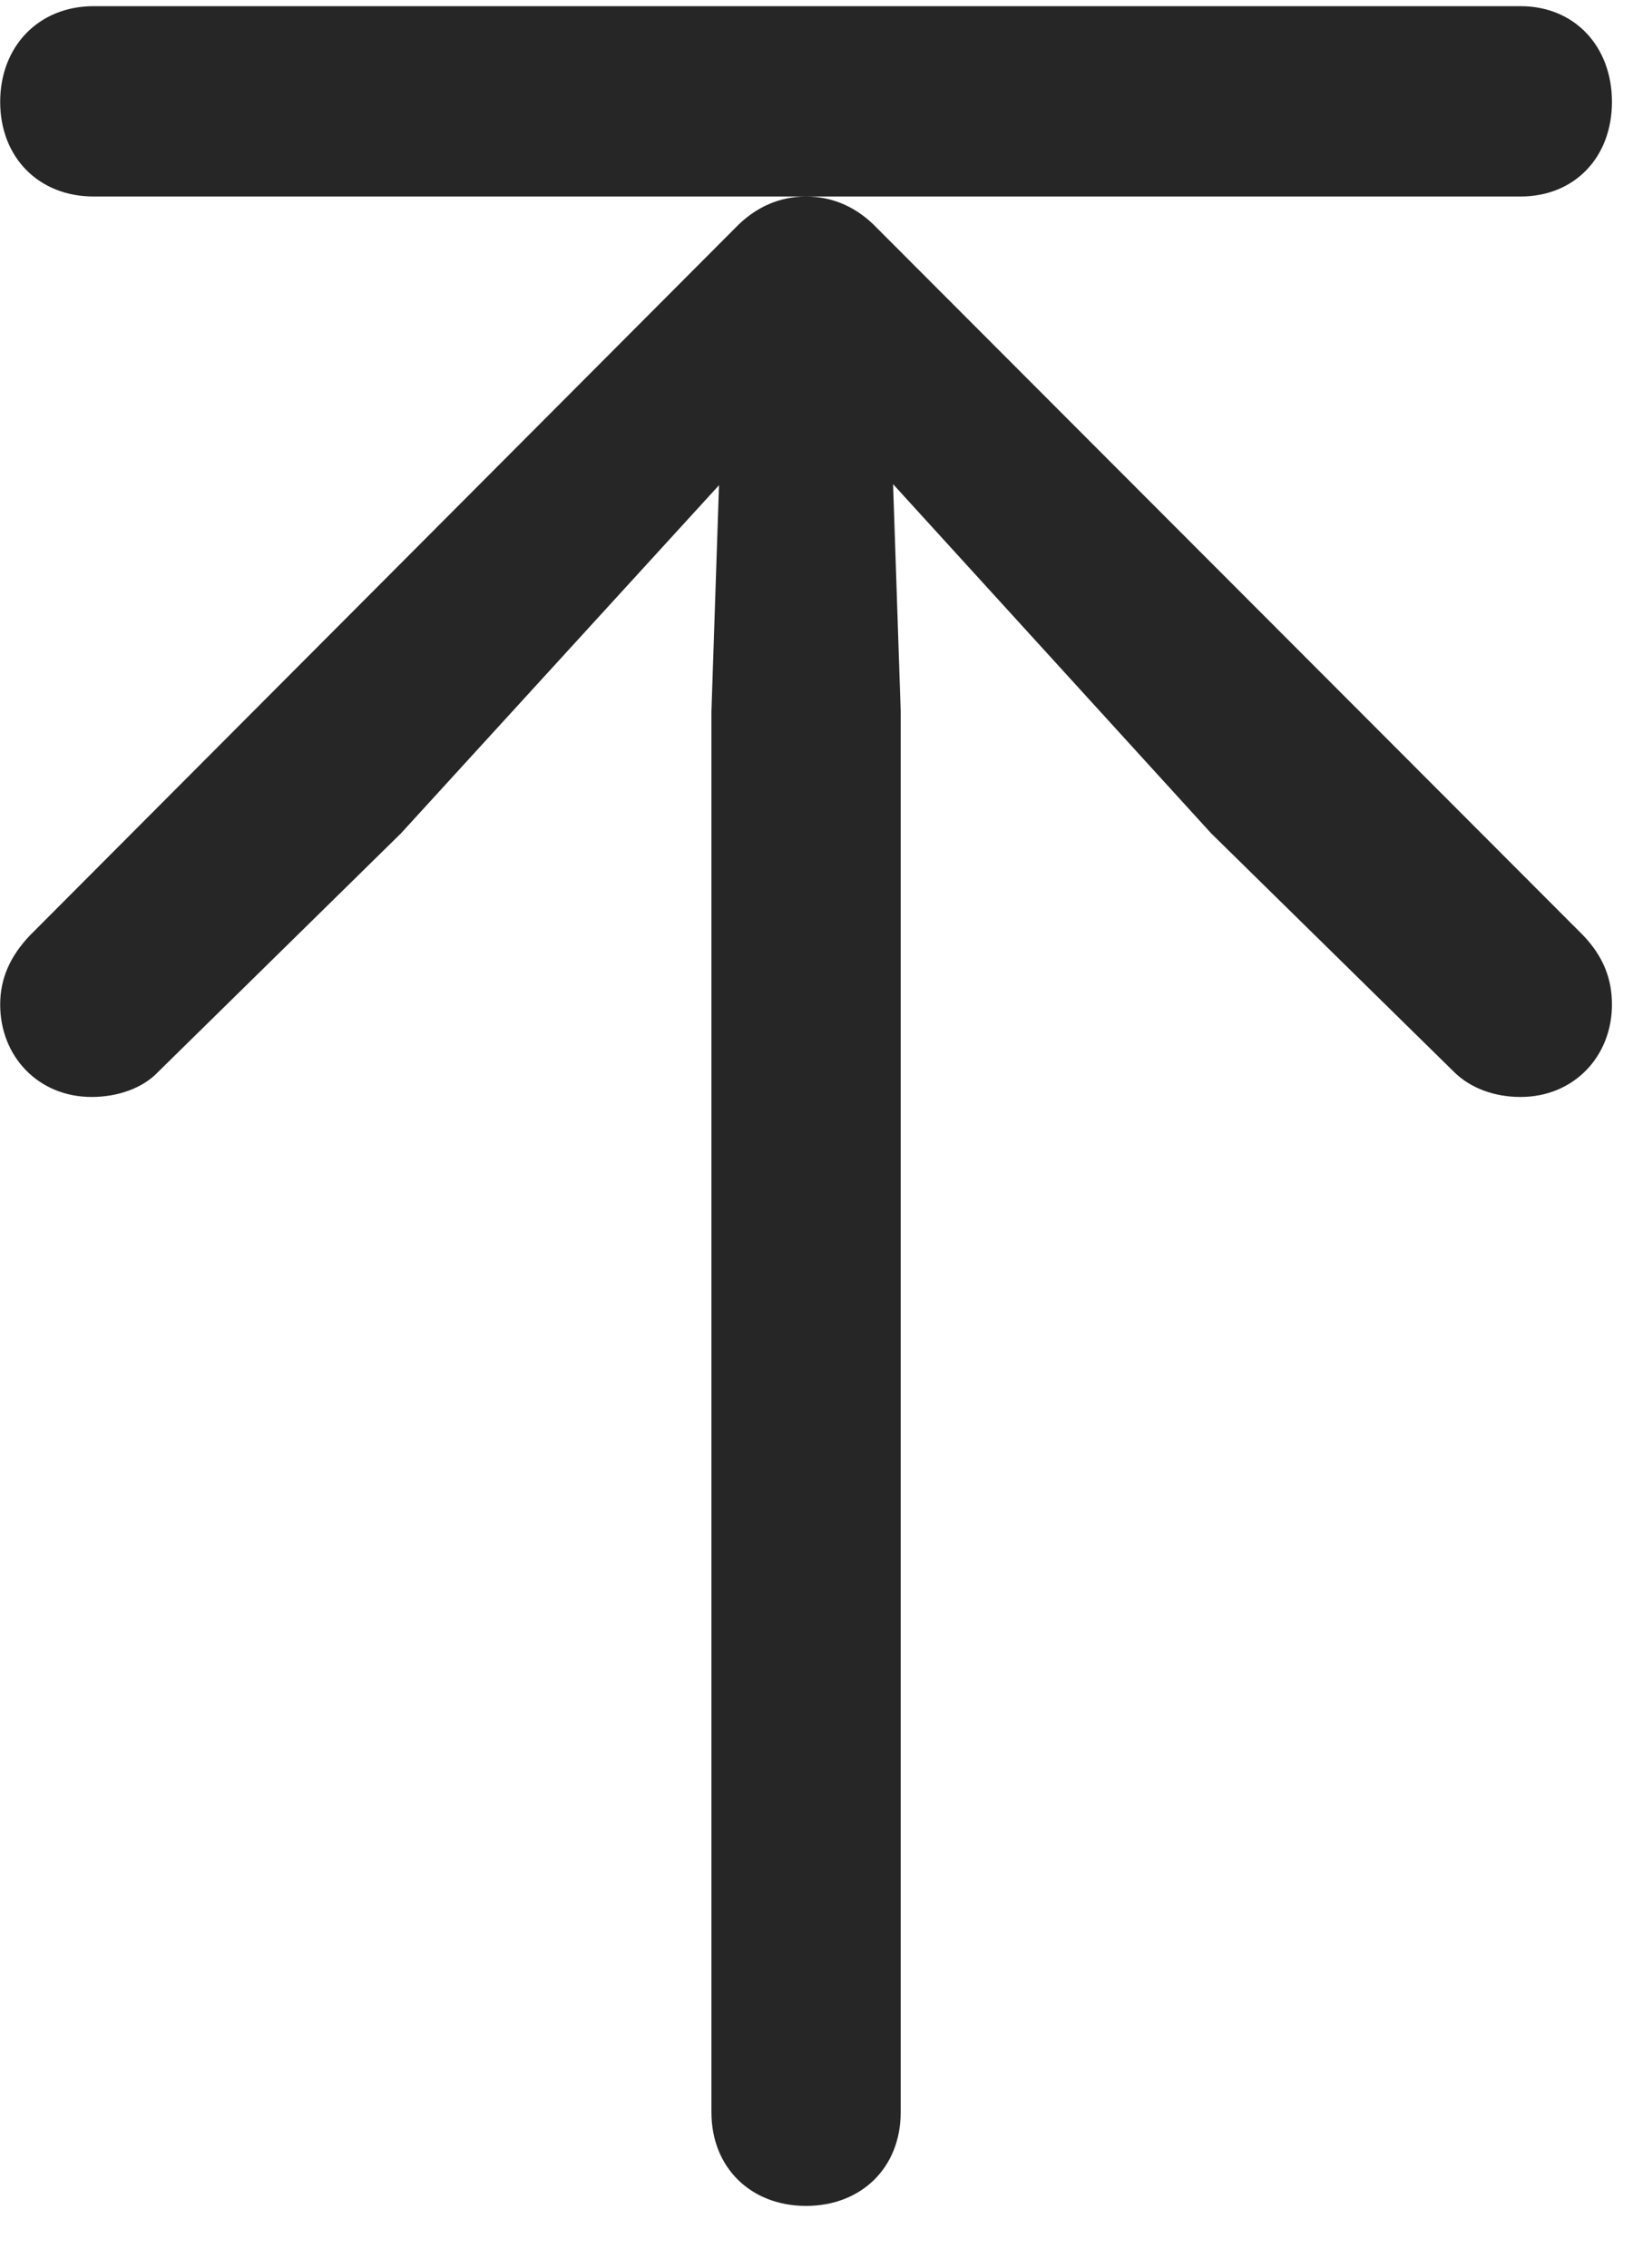 <svg width="18" height="25" viewBox="0 0 18 25" fill="none" xmlns="http://www.w3.org/2000/svg">
<g clip-path="url(#clip0_2207_24102)">
<path d="M17.768 11.072C17.768 10.79 17.674 10.544 17.451 10.31L9.67 2.517C9.448 2.283 9.178 2.166 8.885 2.166C8.592 2.166 8.323 2.283 8.1 2.517L0.33 10.31C0.108 10.544 0.002 10.79 0.002 11.072C0.002 11.646 0.424 12.091 1.01 12.091C1.291 12.091 1.573 11.998 1.748 11.81L4.42 9.185L8.627 4.58L7.959 4.345L7.842 7.837V23.283C7.842 23.892 8.276 24.314 8.885 24.314C9.494 24.314 9.928 23.892 9.928 23.283V7.837L9.811 4.345L9.155 4.58L13.35 9.185L16.022 11.81C16.209 11.998 16.479 12.091 16.76 12.091C17.346 12.091 17.768 11.646 17.768 11.072ZM17.768 1.123C17.768 0.513 17.358 0.068 16.76 0.068H1.033C0.424 0.068 0.002 0.513 0.002 1.123C0.002 1.732 0.424 2.166 1.033 2.166H16.76C17.358 2.166 17.768 1.732 17.768 1.123Z" fill="black" fill-opacity="0.85"/>
</g>
<defs>
<clipPath id="clip0_2207_24102">
<rect width="17.766" height="24.293" fill="white" transform="translate(0.002 0.021)"/>
</clipPath>
</defs>
</svg>
